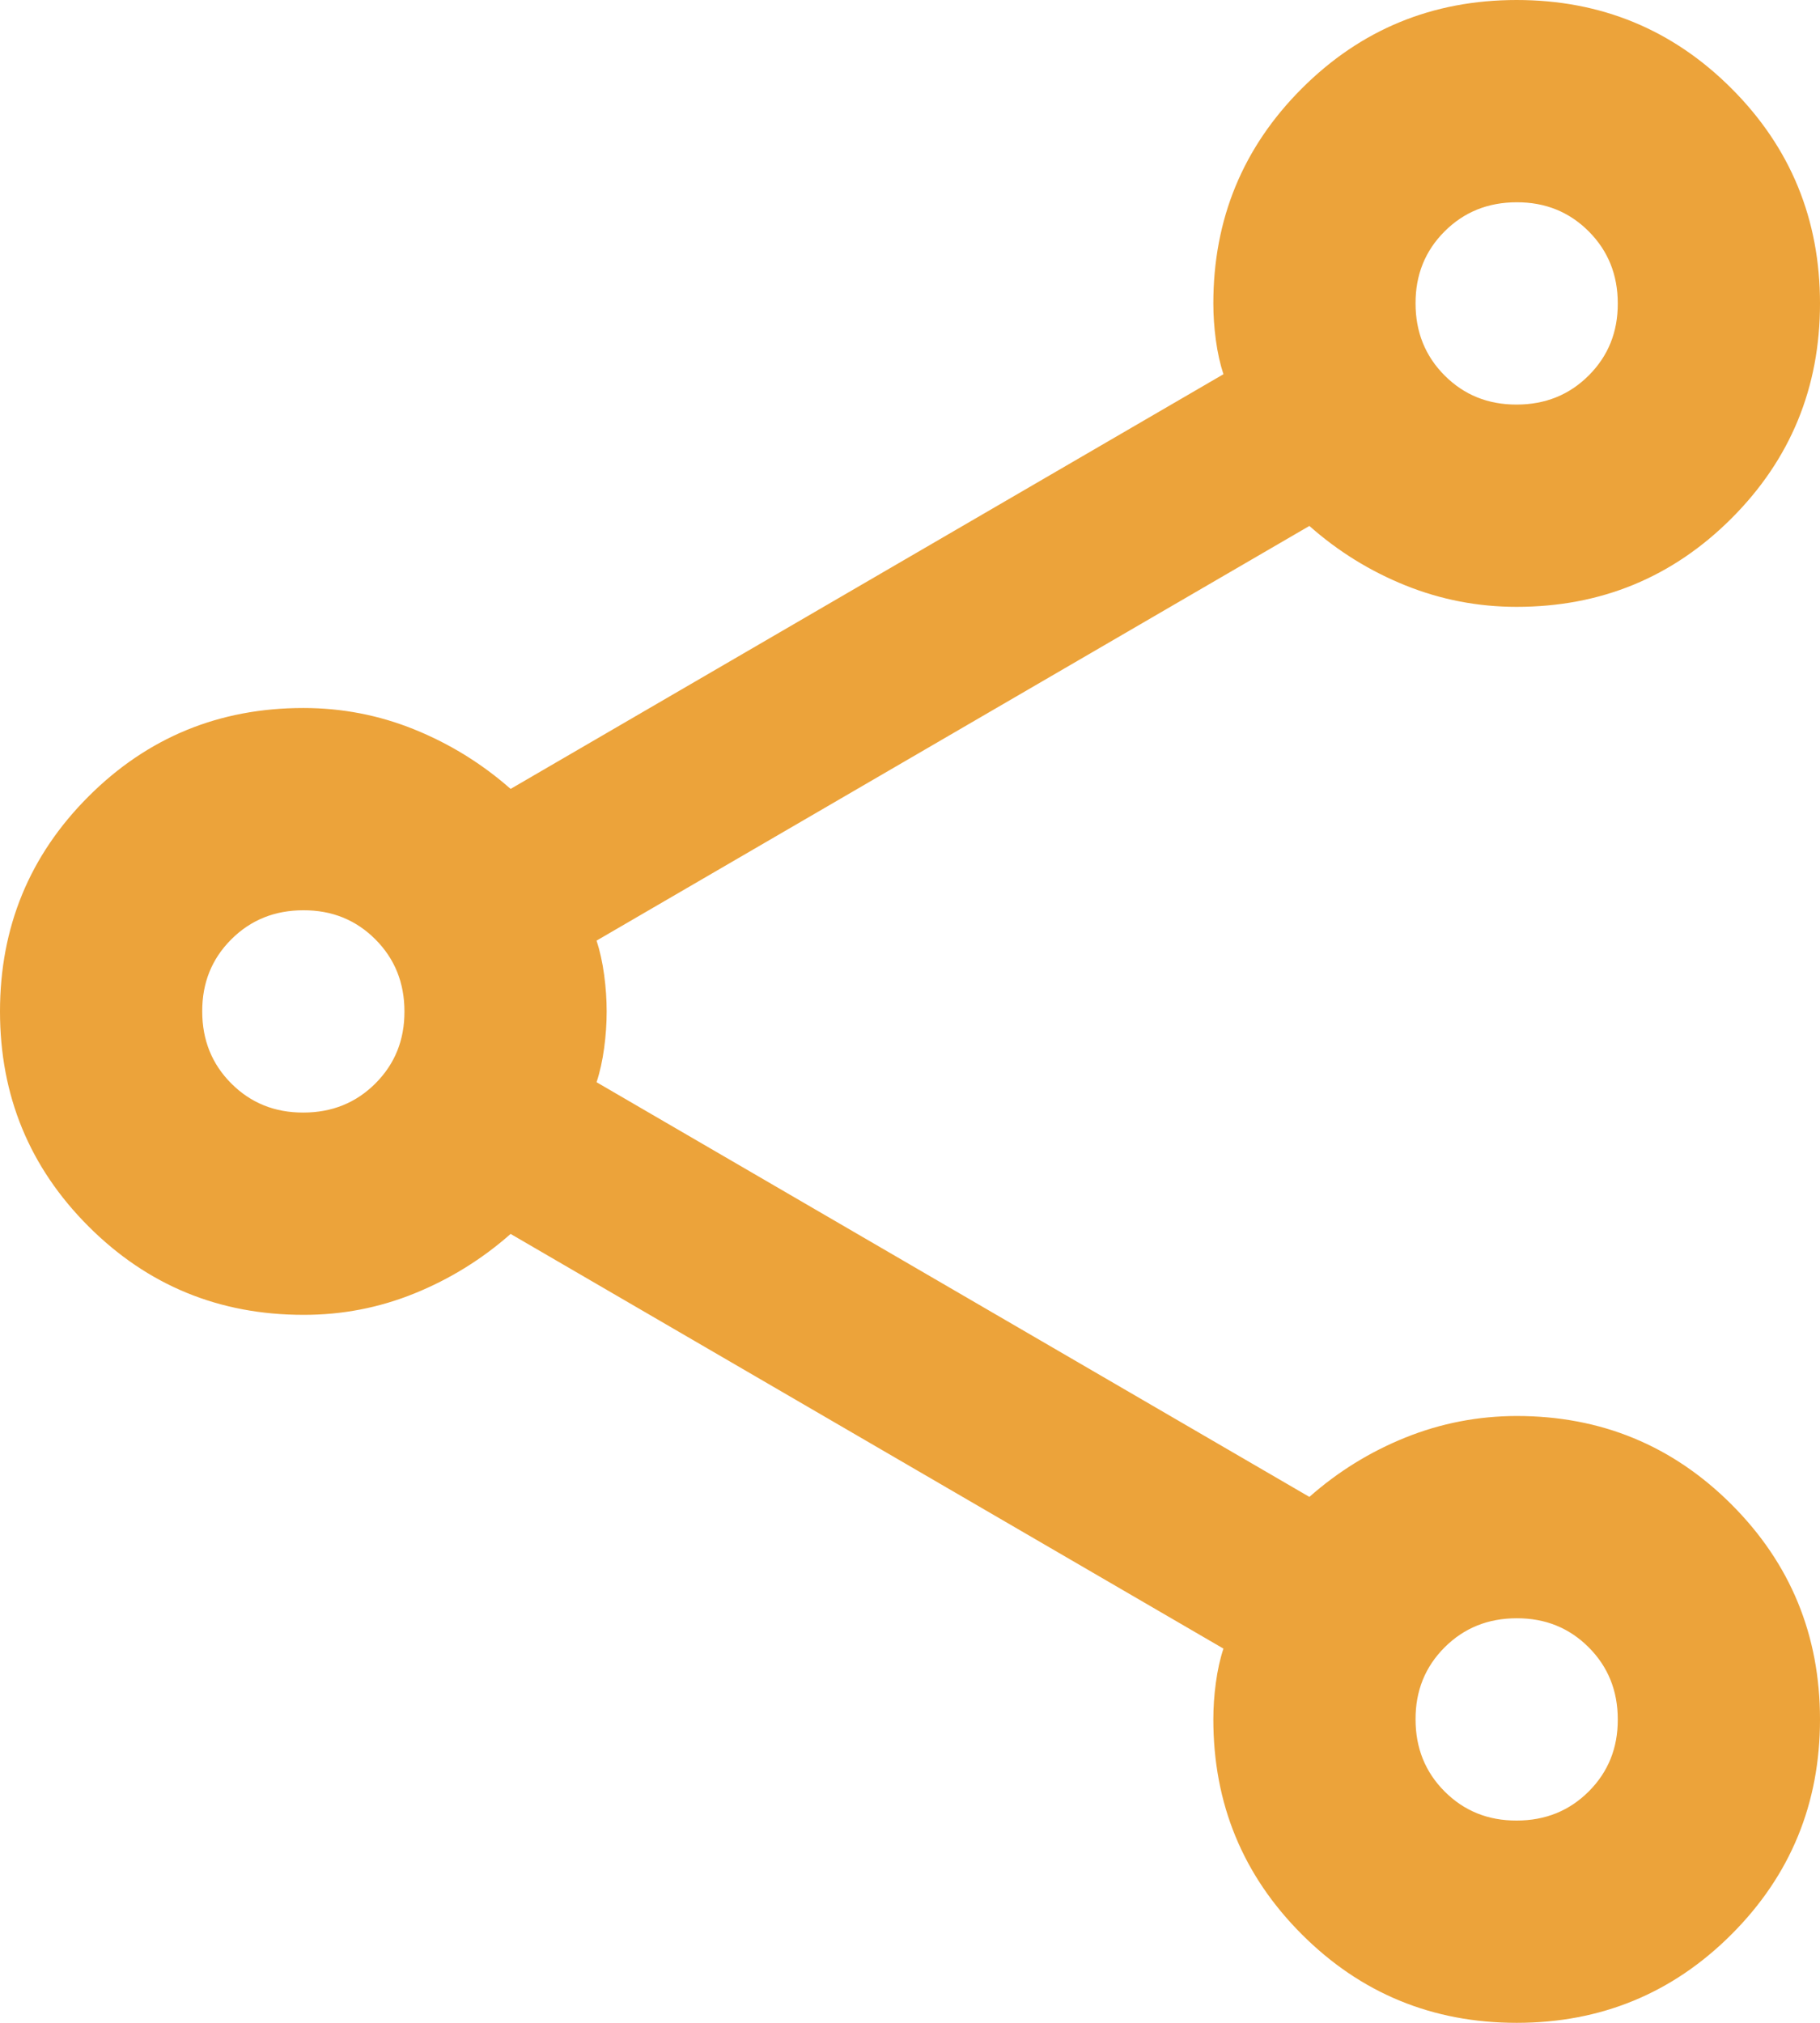<svg width="18" height="20" viewBox="0 0 18 20" fill="none" xmlns="http://www.w3.org/2000/svg">
<path d="M15 20C14.167 20 13.458 19.708 12.875 19.125C12.292 18.542 12 17.833 12 17C12 16.883 12.008 16.762 12.025 16.637C12.042 16.512 12.067 16.399 12.1 16.3L5.05 12.2C4.767 12.45 4.45 12.646 4.1 12.788C3.75 12.93 3.383 13.001 3 13C2.167 13 1.458 12.708 0.875 12.125C0.292 11.542 0 10.833 0 10C0 9.167 0.292 8.458 0.875 7.875C1.458 7.292 2.167 7 3 7C3.383 7 3.75 7.071 4.1 7.213C4.45 7.355 4.767 7.551 5.05 7.8L12.1 3.7C12.067 3.6 12.042 3.488 12.025 3.363C12.008 3.238 12 3.117 12 3C12 2.167 12.292 1.458 12.875 0.875C13.458 0.292 14.167 0 15 0C15.833 0 16.542 0.292 17.125 0.875C17.708 1.458 18 2.167 18 3C18 3.833 17.708 4.542 17.125 5.125C16.542 5.708 15.833 6 15 6C14.617 6 14.25 5.929 13.9 5.788C13.55 5.647 13.233 5.451 12.95 5.2L5.9 9.3C5.933 9.4 5.958 9.513 5.975 9.638C5.992 9.763 6 9.884 6 10C6 10.117 5.992 10.238 5.975 10.363C5.958 10.488 5.933 10.601 5.9 10.7L12.95 14.8C13.233 14.55 13.55 14.354 13.9 14.213C14.25 14.072 14.617 14.001 15 14C15.833 14 16.542 14.292 17.125 14.875C17.708 15.458 18 16.167 18 17C18 17.833 17.708 18.542 17.125 19.125C16.542 19.708 15.833 20 15 20ZM15 4C15.283 4 15.521 3.904 15.713 3.712C15.905 3.52 16.001 3.283 16 3C16 2.717 15.904 2.479 15.712 2.287C15.52 2.095 15.283 1.999 15 2C14.717 2 14.479 2.096 14.287 2.288C14.095 2.48 13.999 2.717 14 3C14 3.283 14.096 3.521 14.288 3.713C14.48 3.905 14.717 4.001 15 4ZM3 11C3.283 11 3.521 10.904 3.713 10.712C3.905 10.52 4.001 10.283 4 10C4 9.717 3.904 9.479 3.712 9.287C3.52 9.095 3.283 8.999 3 9C2.717 9 2.479 9.096 2.287 9.288C2.095 9.48 1.999 9.717 2 10C2 10.283 2.096 10.521 2.288 10.713C2.48 10.905 2.717 11.001 3 11ZM15 18C15.283 18 15.521 17.904 15.713 17.712C15.905 17.52 16.001 17.283 16 17C16 16.717 15.904 16.479 15.712 16.287C15.52 16.095 15.283 15.999 15 16C14.717 16 14.479 16.096 14.287 16.288C14.095 16.48 13.999 16.717 14 17C14 17.283 14.096 17.521 14.288 17.713C14.48 17.905 14.717 18.001 15 18Z" fill="#ECA33A"/>
</svg>
